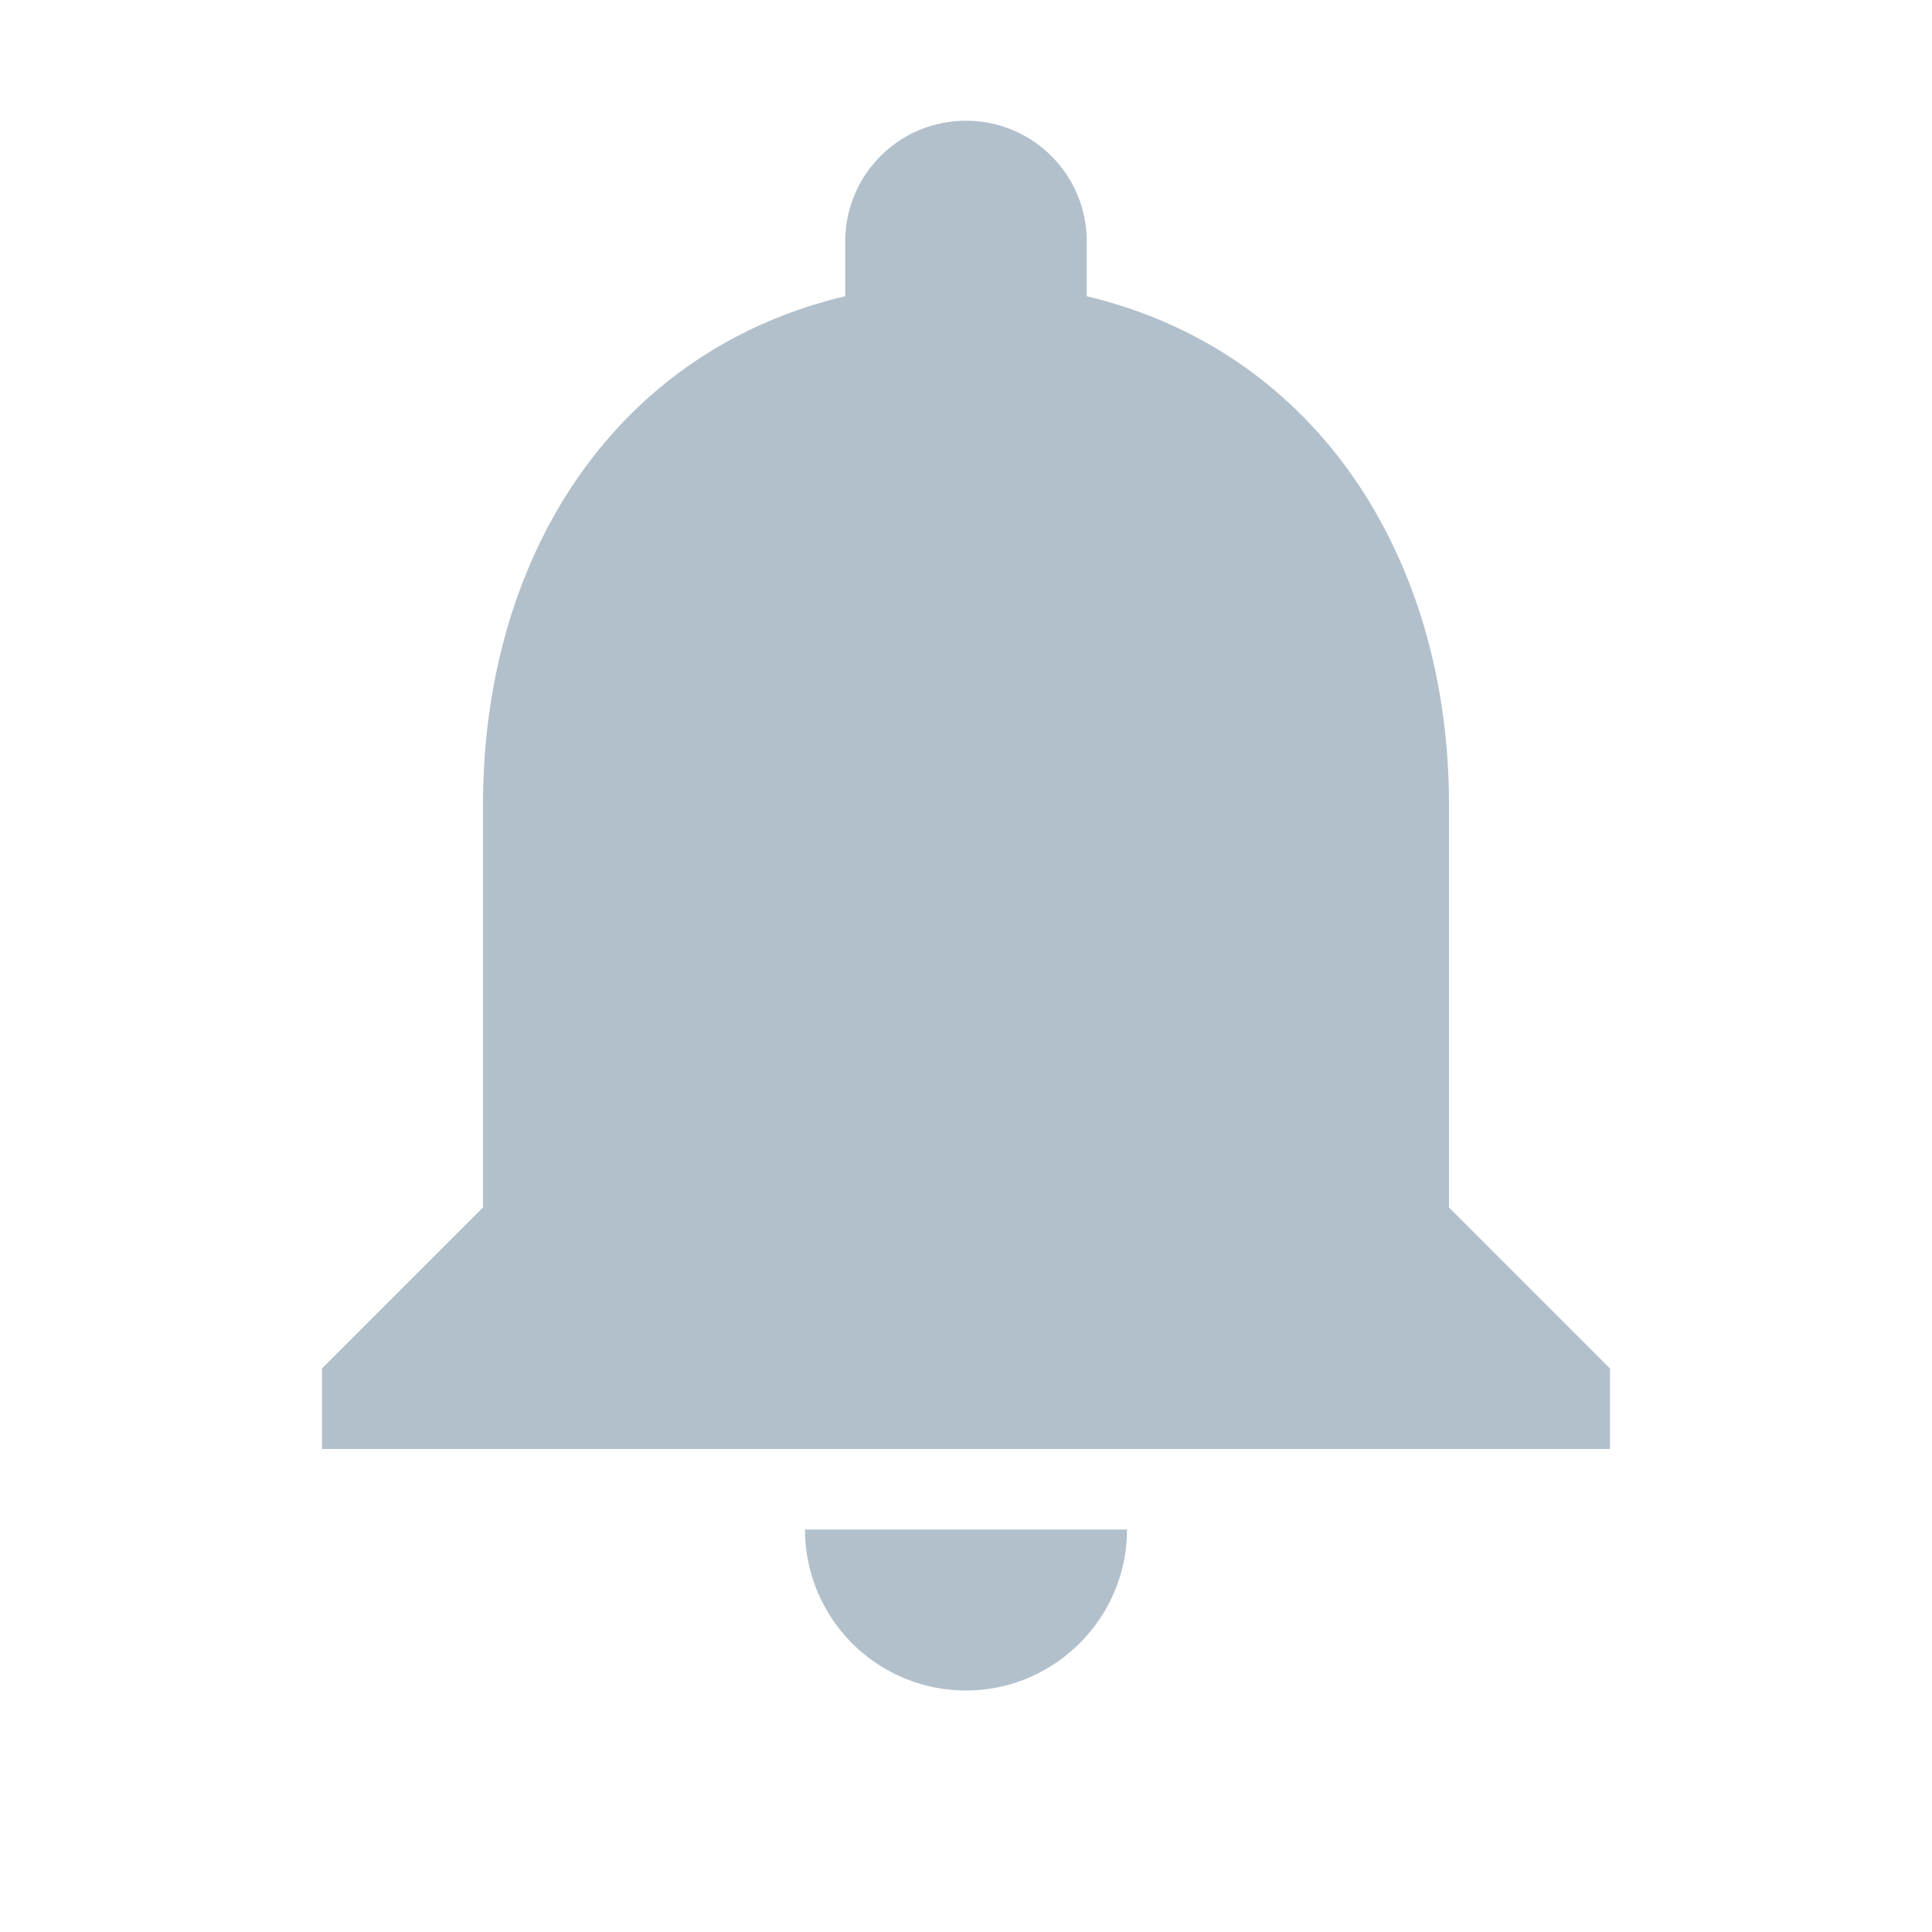 <svg xmlns:xlink="http://www.w3.org/1999/xlink" xmlns="http://www.w3.org/2000/svg" class="ic-24" width="24"  height="24" ><defs><symbol viewBox="0 0 24 24" id="ic-notification-filled"><path d="M12 21c1.1 0 2-.9 2-2h-4a2 2 0 0 0 2 2zm6-6v-5c0-3.07-1.64-5.64-4.5-6.32V3c0-.83-.67-1.5-1.5-1.5s-1.5.67-1.5 1.5v.68C7.63 4.36 6 6.92 6 10v5l-2 2v1h16v-1l-2-2z" fill-rule="nonzero"></path></symbol></defs><use xlink:href="#ic-notification-filled" fill="#B2C0CC"></use></svg>